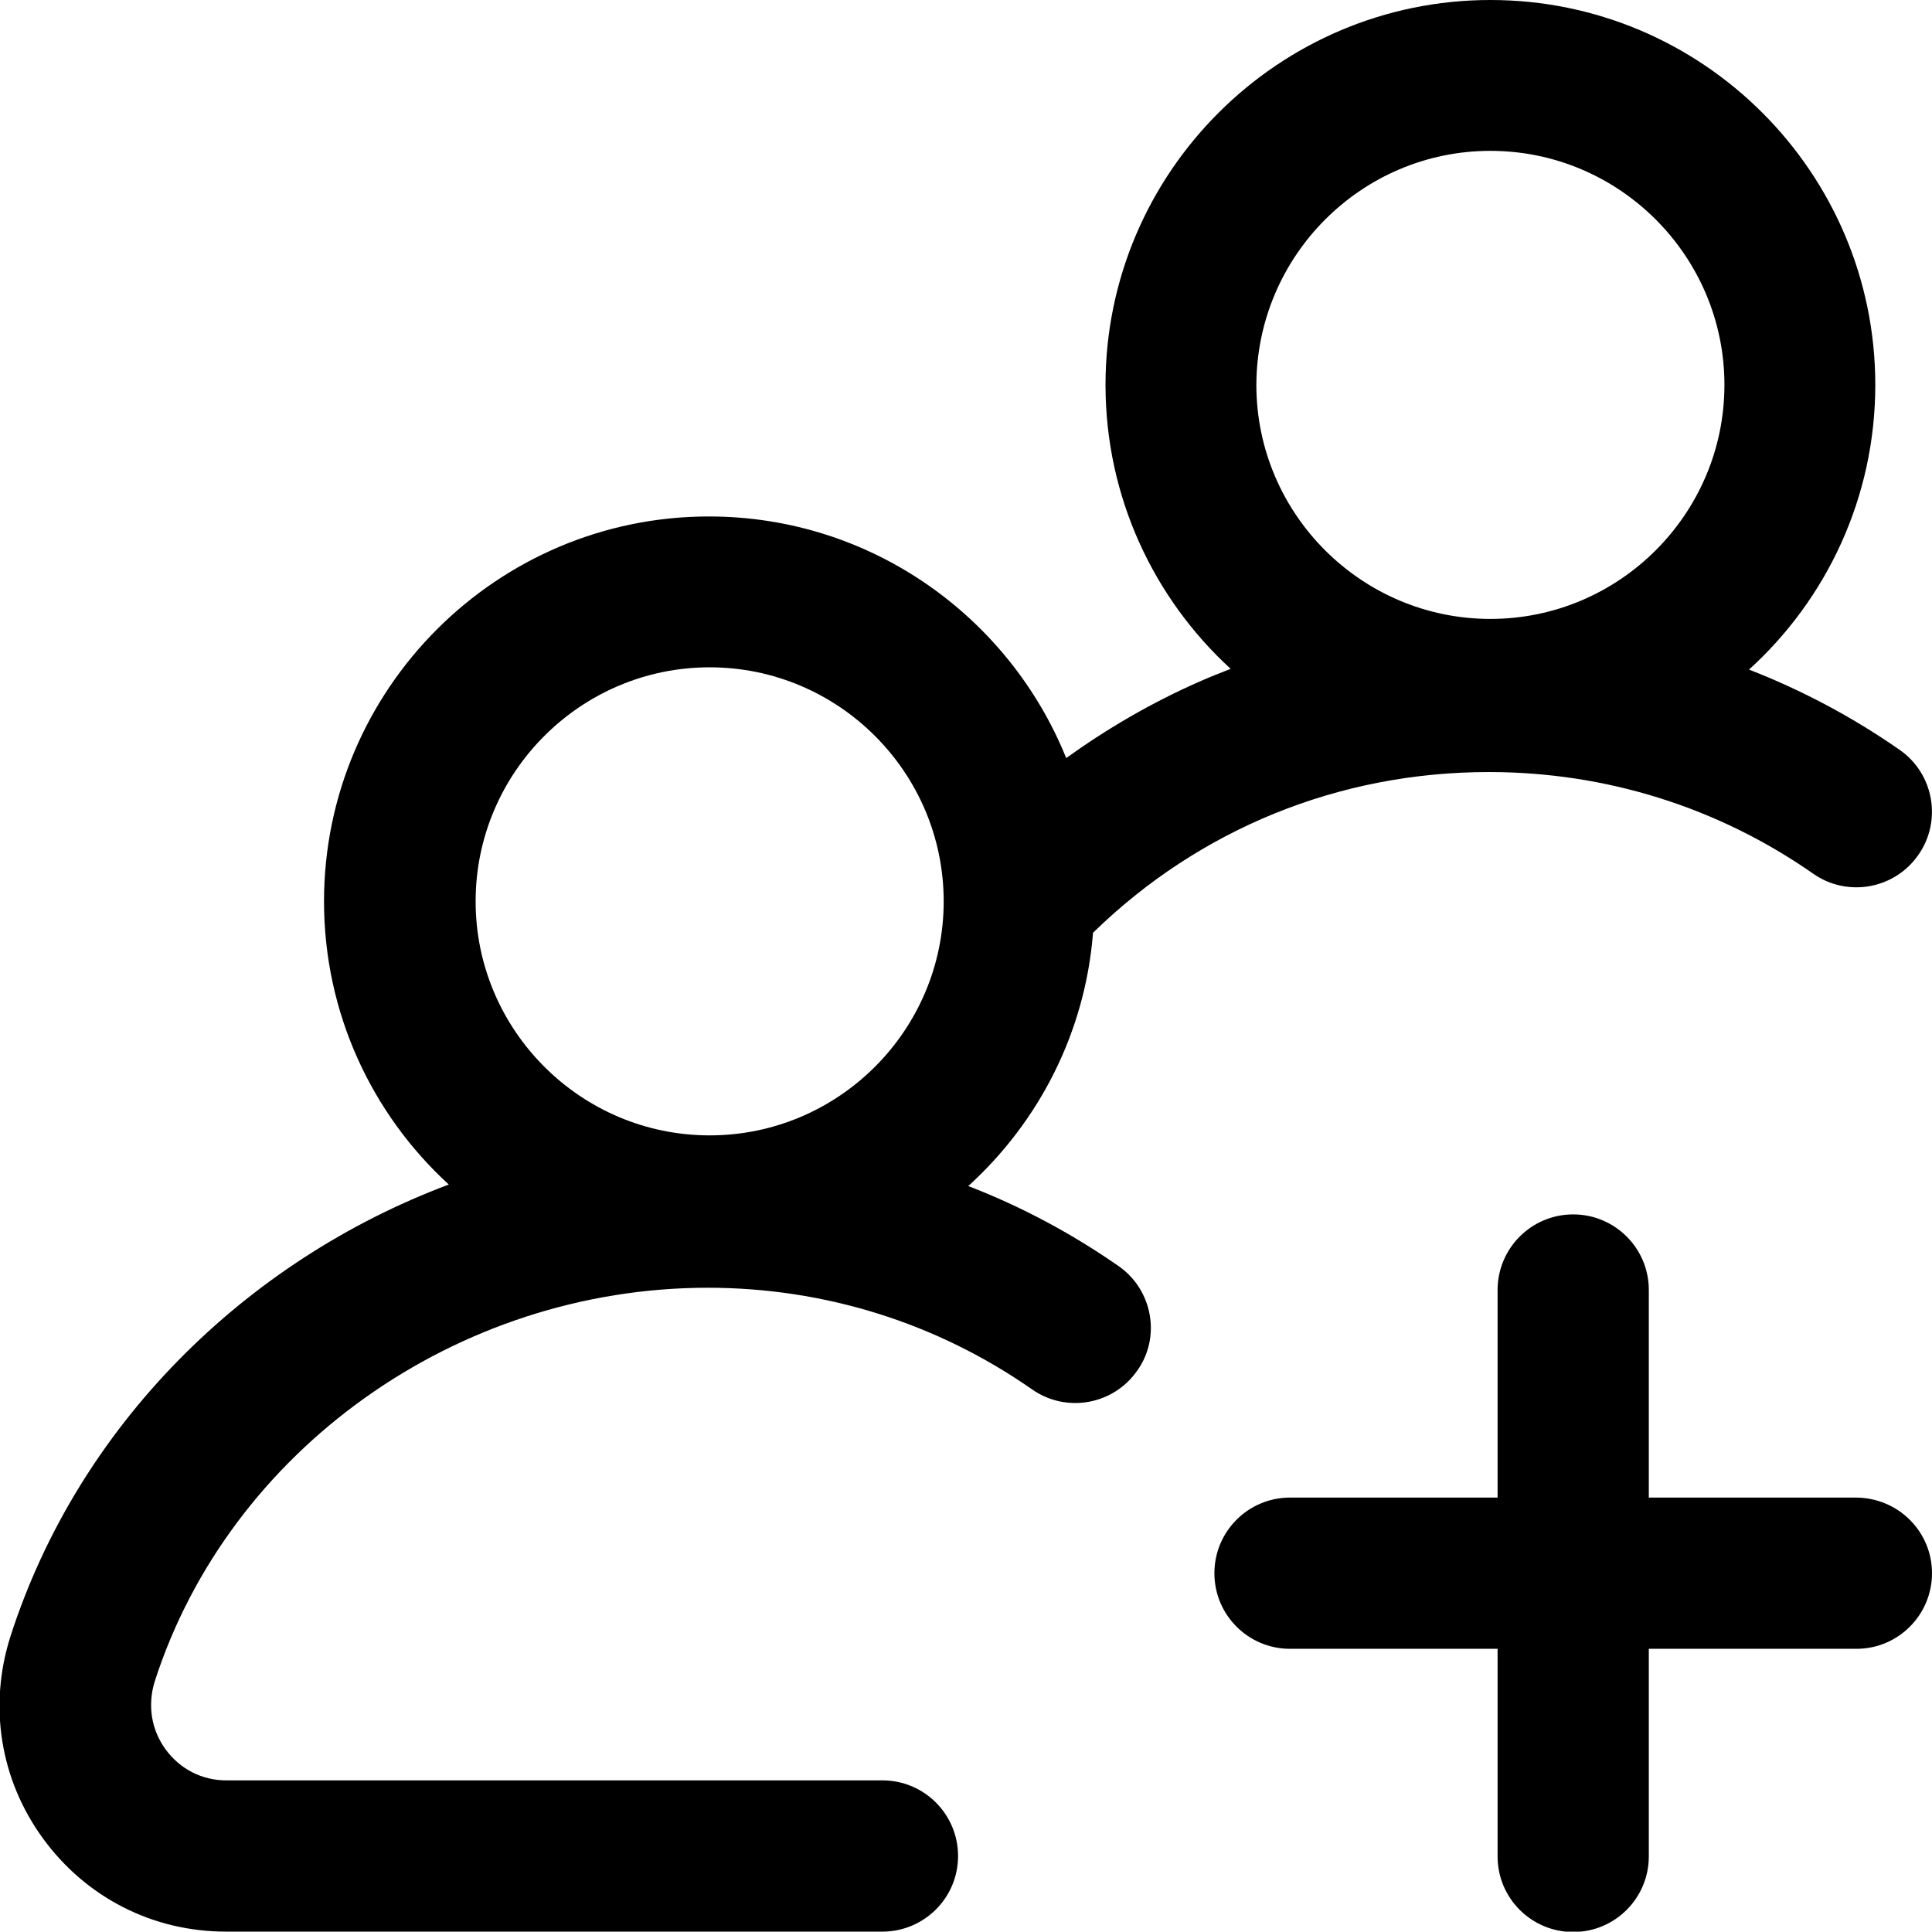 <svg  viewBox="0 0 511 510.9" >

		<path  d="M295.9,334.9c-12.5-8.7-25.8-15.8-39.8-21.2c18.6-16.9,30.9-40.5,33-67c28.2-27.5,65.1-42.5,104.7-42.5
		c30.9,0,60.6,9.3,85.8,26.9c9,6.3,21.5,4.1,27.8-5c6.3-9,4.1-21.5-5-27.8c-12.5-8.7-25.9-15.8-39.8-21.2
		c20.5-18.6,33.4-45.5,33.4-75.3C496,45.7,450.4,0,394.2,0c-56.1,0-101.8,45.7-101.8,101.8c0,29.7,12.8,56.5,33.1,75.1
		c-2.8,1.1-5.6,2.2-8.3,3.4c-12.5,5.5-24.2,12.3-35.2,20.2c-15.1-37.4-51.7-63.9-94.5-63.9c-56.1,0-101.8,45.7-101.8,101.8
		c0,29.6,12.7,56.3,33,74.9c-54.1,20.3-98,63.9-115.9,119.4c-5.9,18.4-2.8,38,8.6,53.6c11.4,15.6,29,24.6,48.4,24.6h173.6
		c11,0,20-8.9,20-20c0-11-8.9-20-20-20H59.9c-6.5,0-12.3-3-16.1-8.2c-3.8-5.2-4.8-11.7-2.9-17.9c19.7-61.3,79.9-104.2,146.3-104.2
		c30.9,0,60.6,9.3,85.8,26.9c9,6.3,21.5,4.1,27.8-5C307.1,353.7,304.9,341.2,295.9,334.9 M394.2,39.9c34.1,0,61.9,27.8,61.9,61.9
		c0,34.1-27.8,61.9-61.9,61.9c-34.1,0-61.9-27.8-61.9-61.9C332.4,67.7,360.1,39.9,394.2,39.9 M187.7,176.5
		c34.1,0,61.9,27.8,61.9,61.9c0,34.1-27.8,61.9-61.9,61.9s-61.9-27.8-61.9-61.9C125.8,204.3,153.6,176.5,187.7,176.5 M511,416.1
		c0,11-8.9,20-20,20h-54.9V491c0,11-8.9,20-20,20c-11,0-20-8.9-20-20v-54.9h-54.9c-11,0-20-8.9-20-20c0-11,8.9-20,20-20h54.9v-54.9
		c0-11,8.9-20,20-20c11,0,20,8.9,20,20v54.9H491C502.1,396.2,511,405.1,511,416.1" />
</svg>
